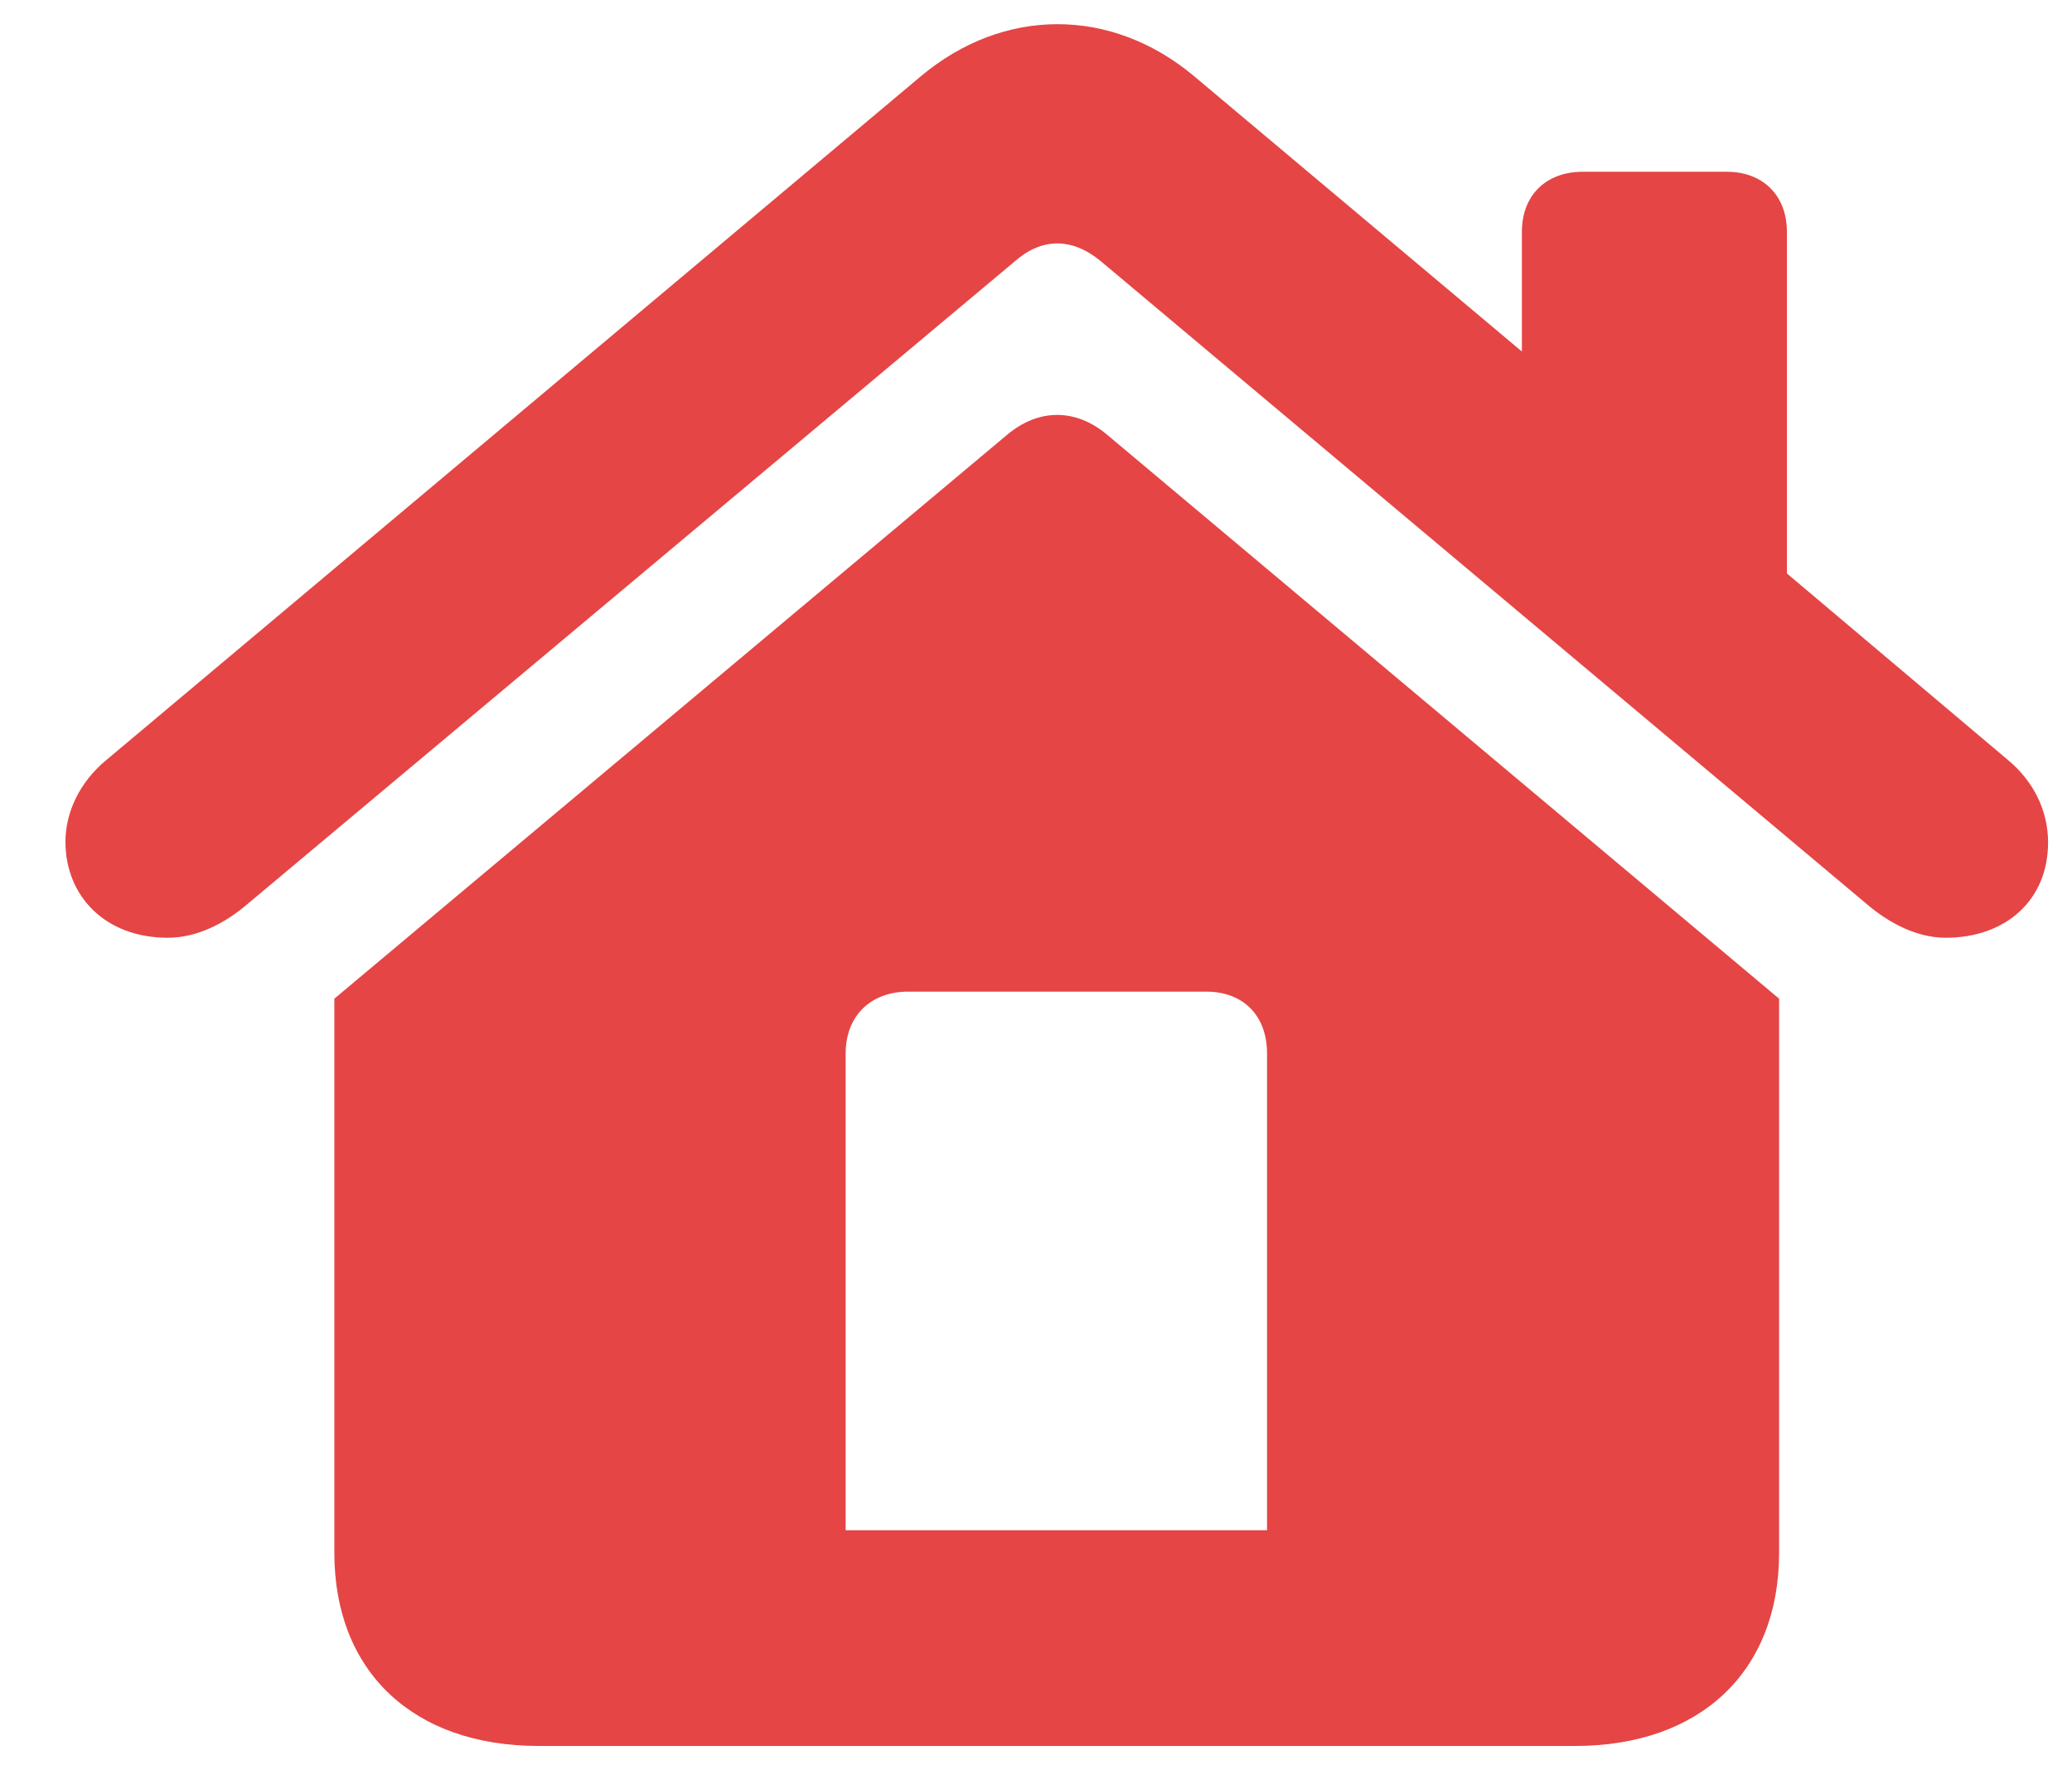 <svg width="22" height="19" viewBox="0 0 22 19" fill="none" xmlns="http://www.w3.org/2000/svg">
<path d="M0.695 8.938C0.695 9.519 1.118 9.959 1.782 9.959C2.089 9.959 2.388 9.809 2.637 9.593L10.772 2.778C11.062 2.521 11.386 2.521 11.693 2.778L19.811 9.593C20.061 9.809 20.359 9.959 20.658 9.959C21.297 9.959 21.746 9.56 21.746 8.946C21.746 8.614 21.596 8.298 21.314 8.066L18.973 6.09V2.463C18.973 2.073 18.716 1.824 18.334 1.824H16.807C16.416 1.824 16.159 2.073 16.159 2.463V3.733L12.681 0.811C11.801 0.072 10.656 0.072 9.776 0.811L1.126 8.074C0.844 8.307 0.695 8.63 0.695 8.938ZM3.55 16.491C3.55 17.753 4.389 18.542 5.717 18.542H16.724C18.052 18.542 18.89 17.753 18.89 16.491V10.606L11.76 4.621C11.419 4.331 11.021 4.339 10.689 4.621L3.55 10.606V16.491ZM13.453 16.251H8.979V11.187C8.979 10.789 9.245 10.531 9.643 10.531H12.806C13.204 10.531 13.453 10.789 13.453 11.187V16.251Z" fill="#E54545"/>
</svg>
